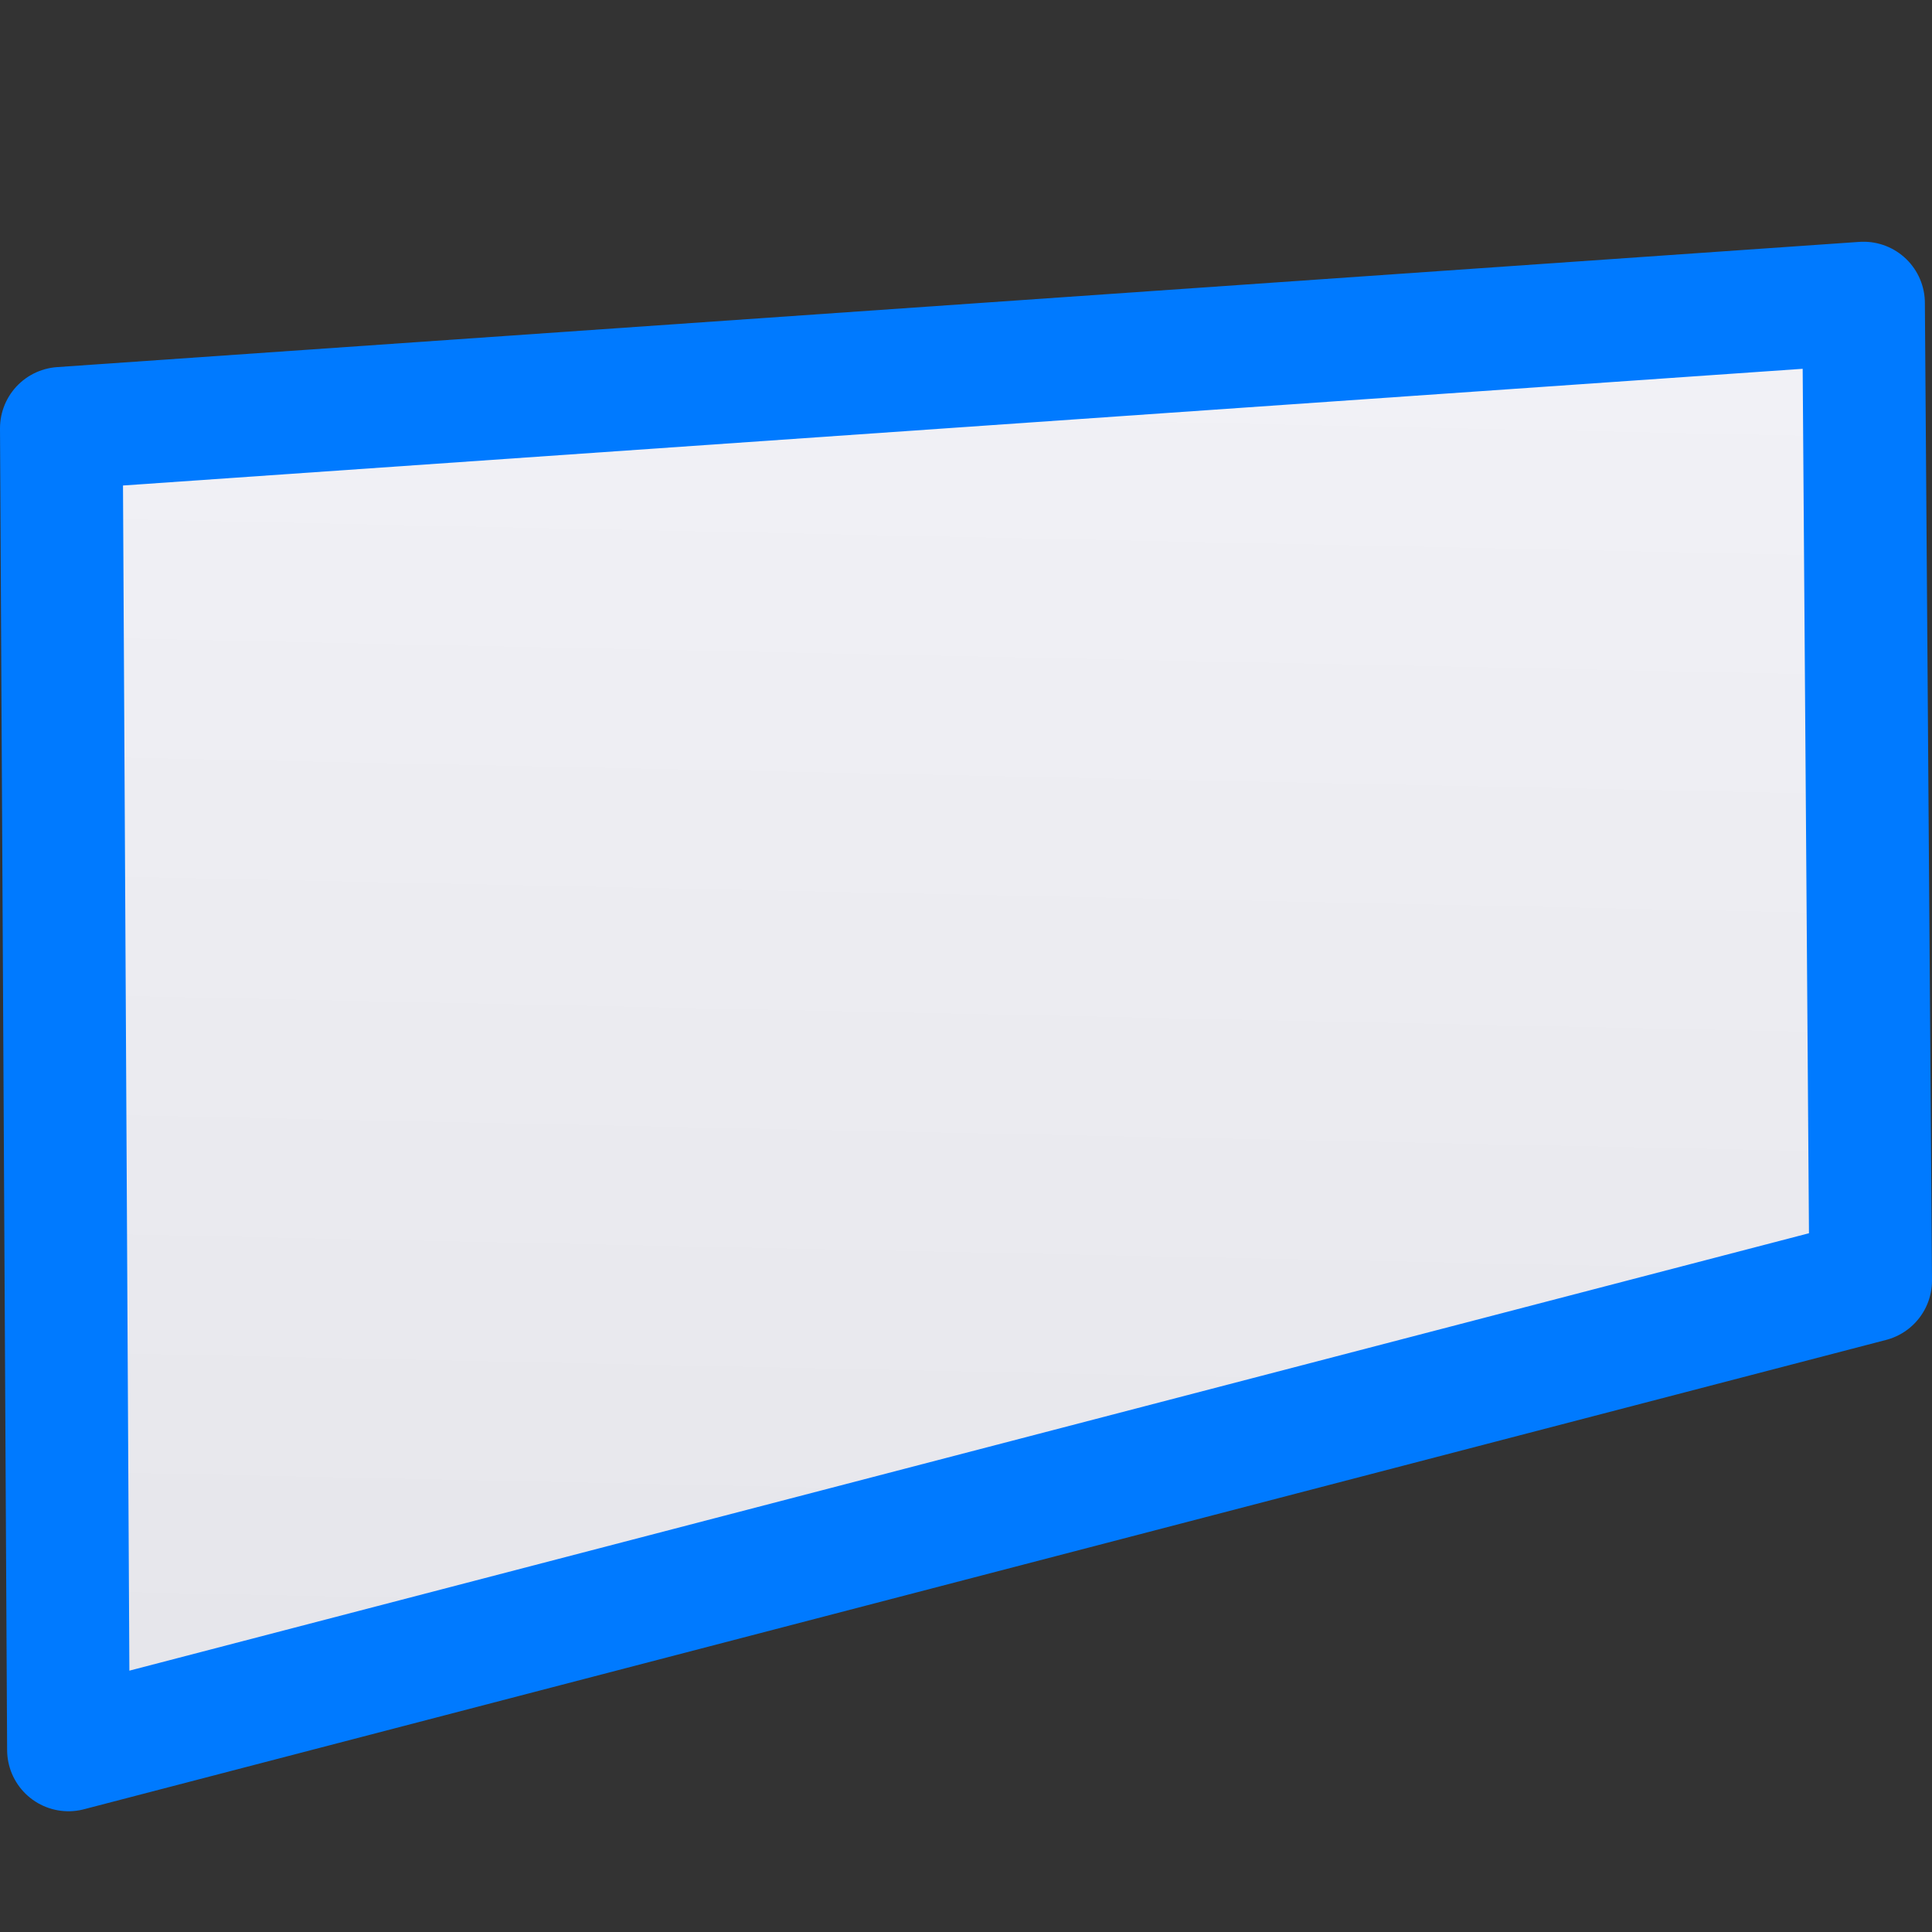 <svg viewBox="0 0 16 16" xmlns="http://www.w3.org/2000/svg" xmlns:xlink="http://www.w3.org/1999/xlink"><rect x="0" y="0" width="16" height="16" fill="#333333" stroke="none"/><linearGradient id="a" gradientTransform="matrix(-1 0 0 1 16 0)" gradientUnits="userSpaceOnUse" x1="4.814" x2="4.542" y1="14.874" y2="2.06"><stop offset="0" stop-color="#e5e5ea"/><stop offset="1" stop-color="#f2f2f7"/></linearGradient>
/&amp;gt;<path d="m.567 14.492 14.925-3.887-.059-8.095-14.925 1.037z" fill="url(#a)" stroke="#007aff" stroke-linejoin="round" stroke-width="1.016"/></svg>